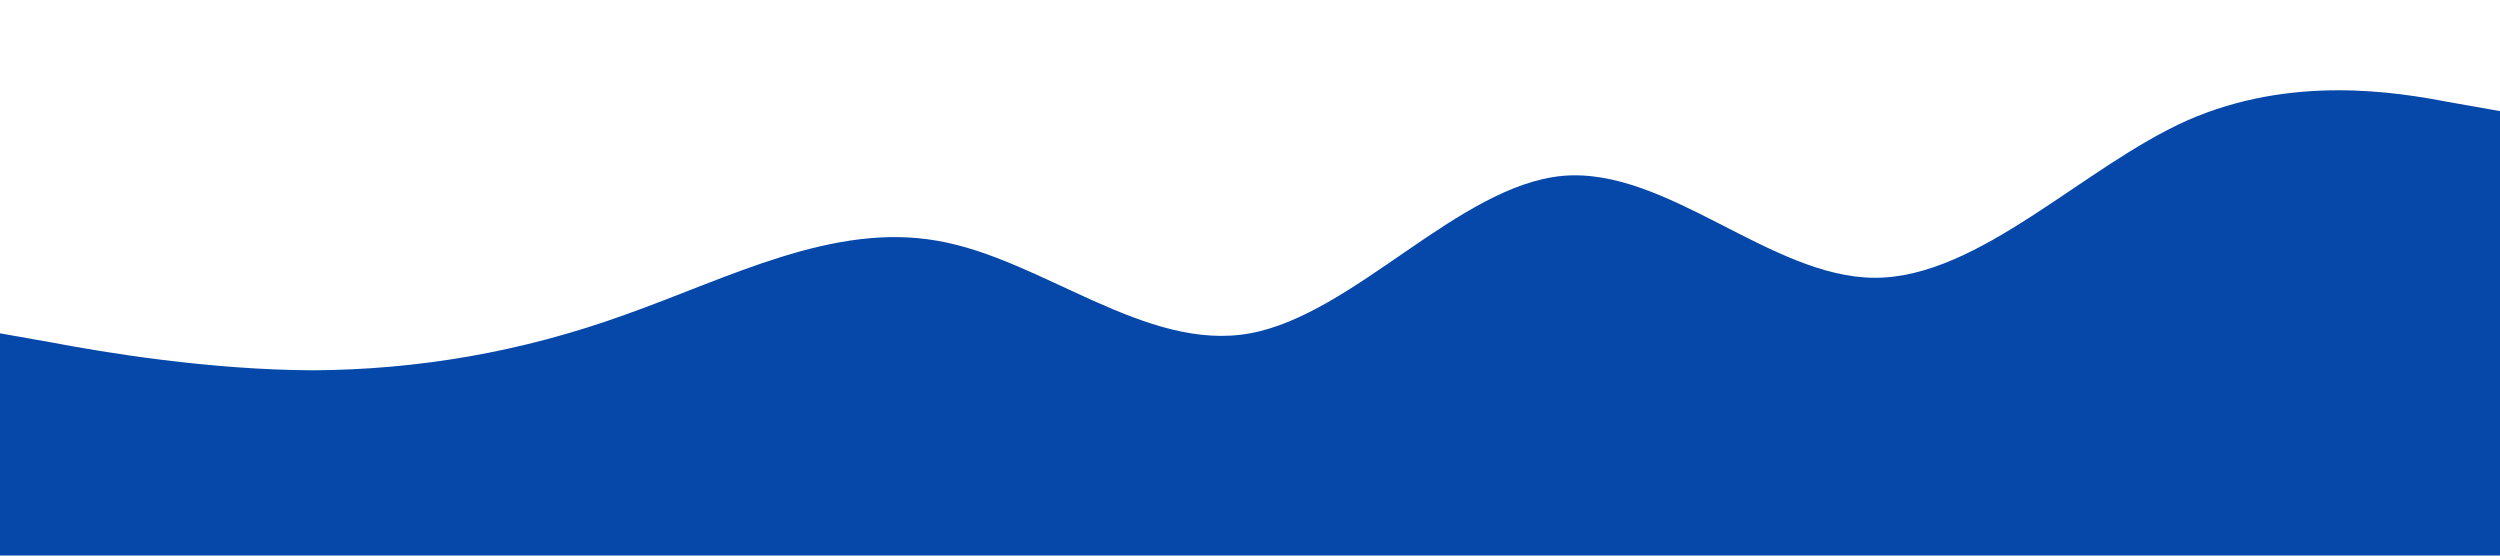 <svg xmlns="http://www.w3.org/2000/svg" viewBox="0 0 1440 320"><path fill="#0648a9" fill-opacity="1" 
d="M0,192L30,197.3C60,203,120,213,180,213.3C240,213,300,203,360,181.3C420,160,480,128,540,138.7C600,149,660,203,720,192C780,181,840,107,900,101.3C960,96,1020,160,1080,160C1140,160,1200,96,1260,69.3C1320,43,1380,53,1410,58.7L1440,64L1440,320L1410,320C1380,320,1320,320,1260,320C1200,320,1140,320,1080,320C1020,320,960,320,900,320C840,320,780,320,720,320C660,320,600,320,540,320C480,320,420,320,360,320C300,320,240,320,180,320C120,320,60,320,30,320L0,320Z"></path></svg>